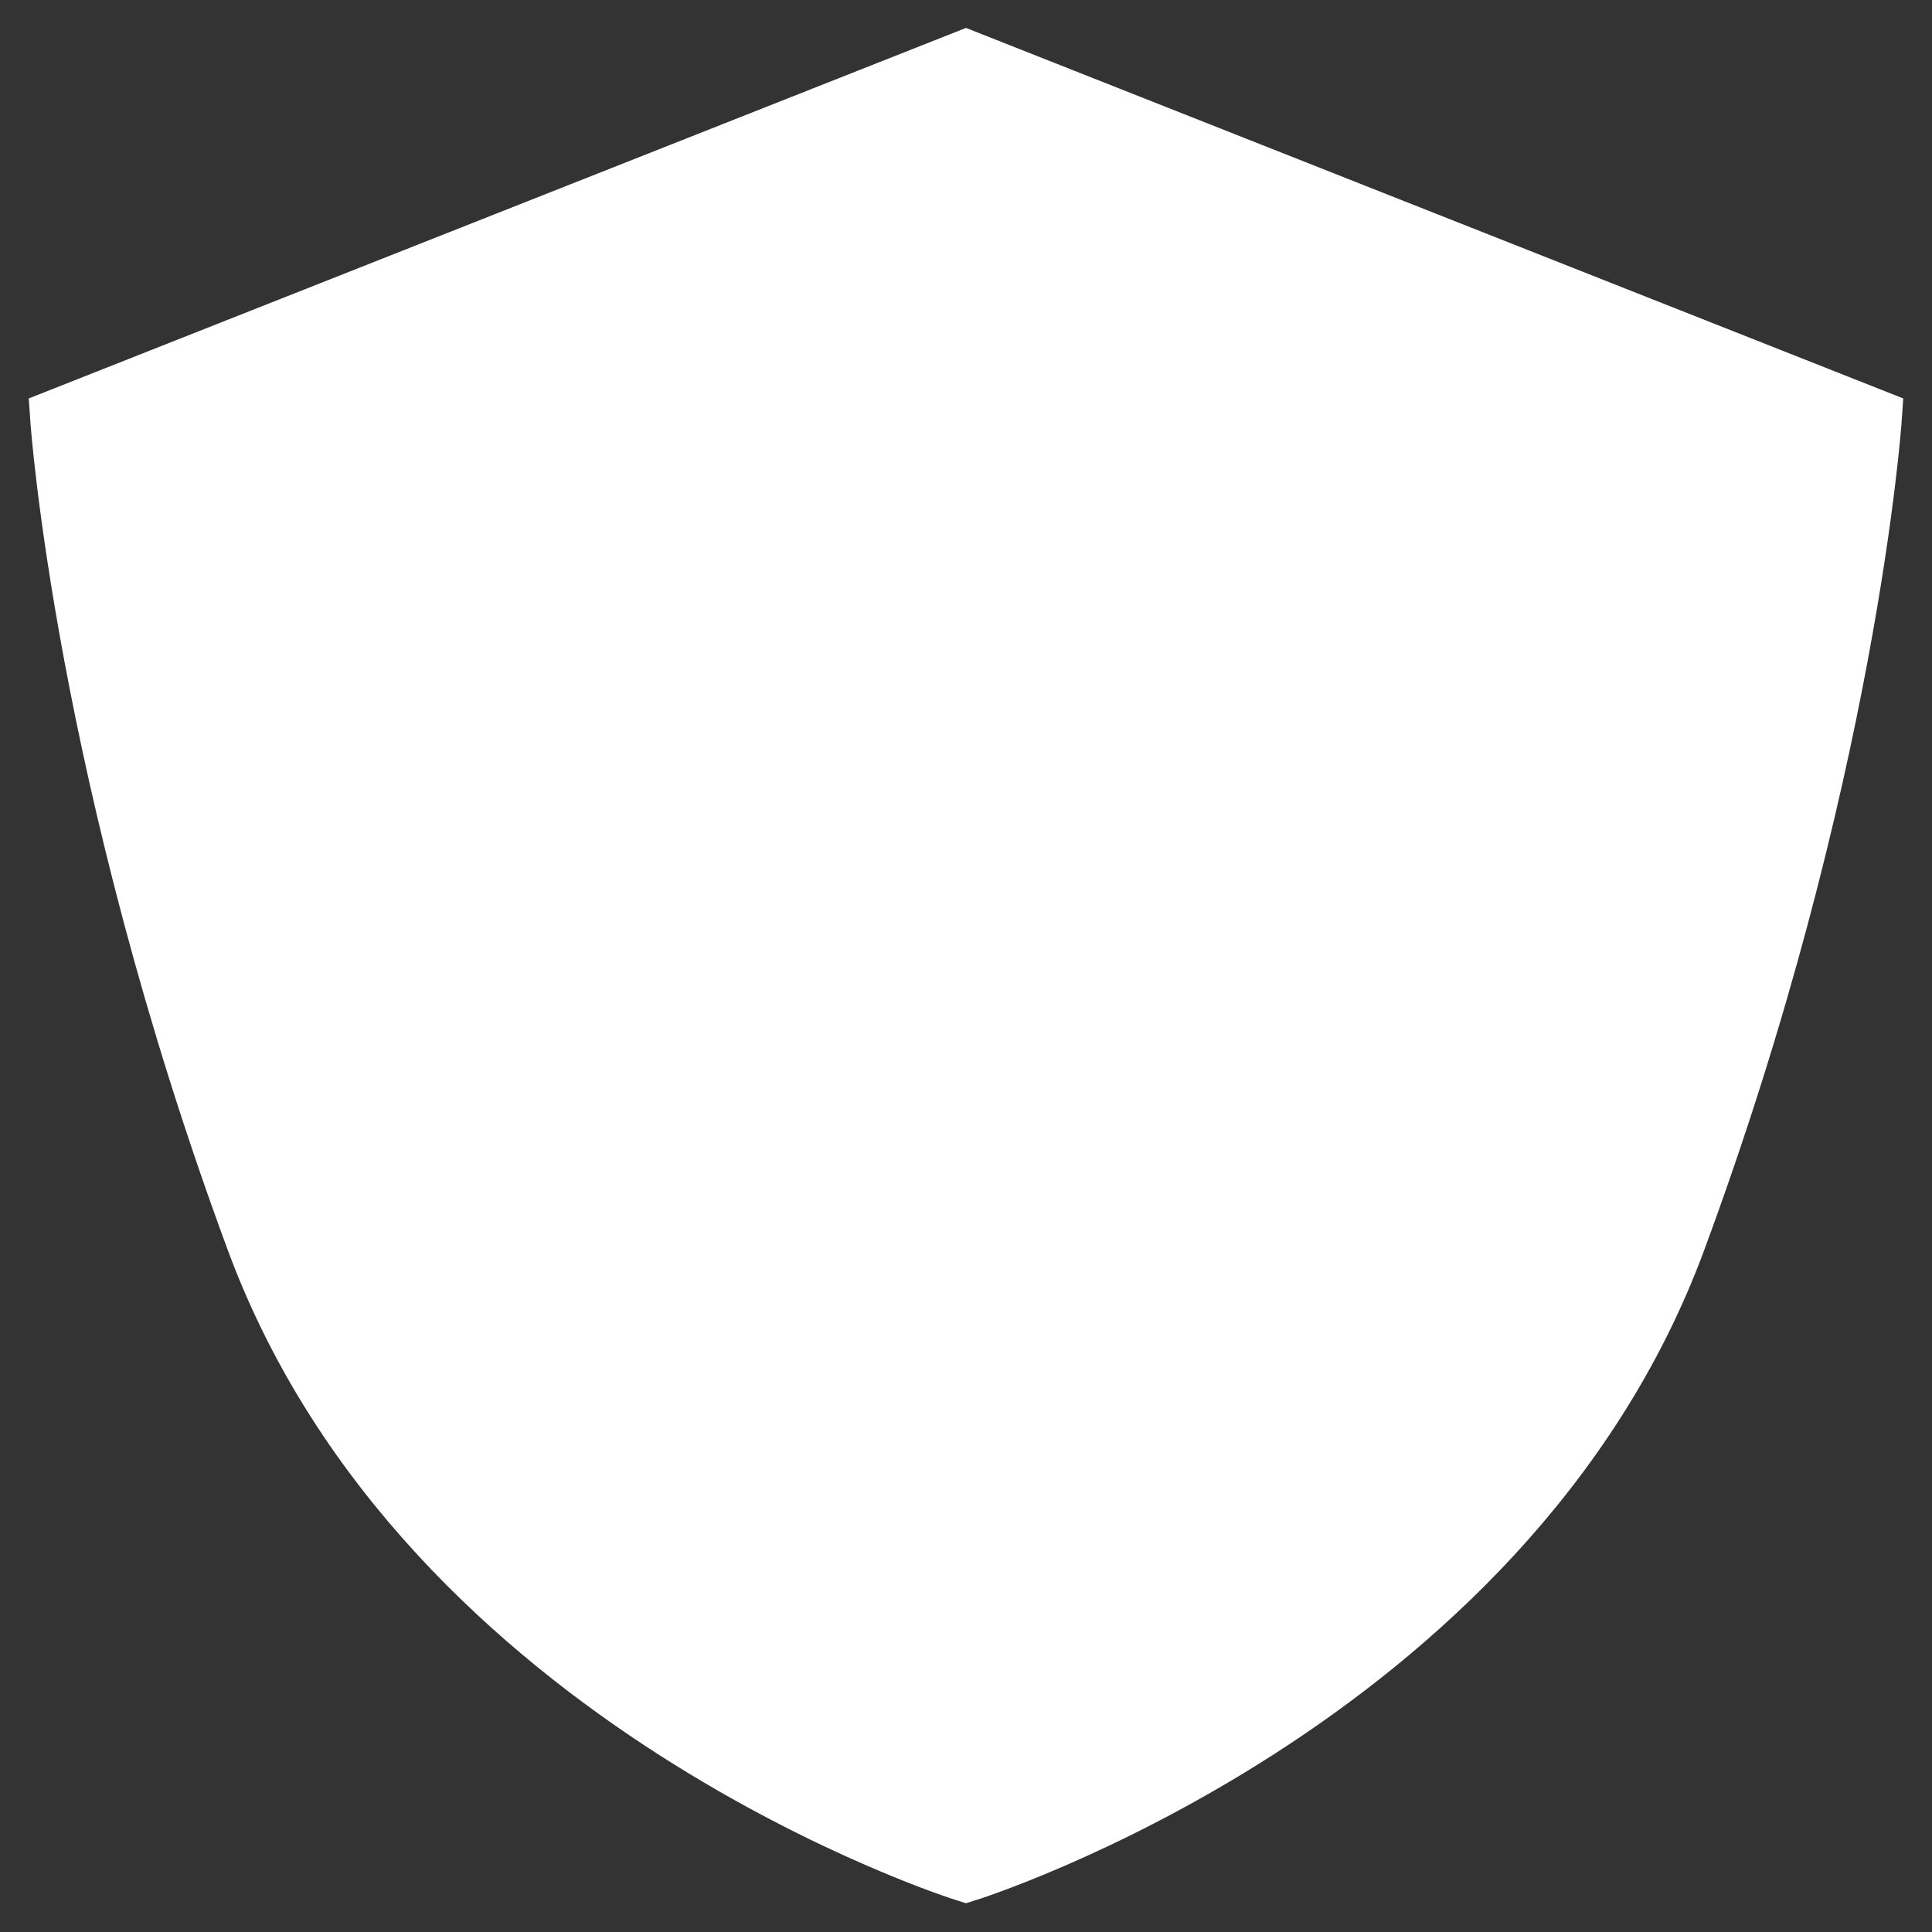 <svg width="32" height="32" viewBox="0 0 32 32" fill="none" xmlns="http://www.w3.org/2000/svg">
<rect x="0" y="0" width="32" height="32" fill="#333333" stroke="none"/>
<path d="M16 1L31 6.93C31 6.93 30.595 12.861 27.757 20.535C24.919 28.209 16 31 16 31C16 31 7.081 28.209 4.243 20.535C1.405 12.861 1 6.93 1 6.93L16 1Z" fill="white" stroke="white"/>
</svg>
